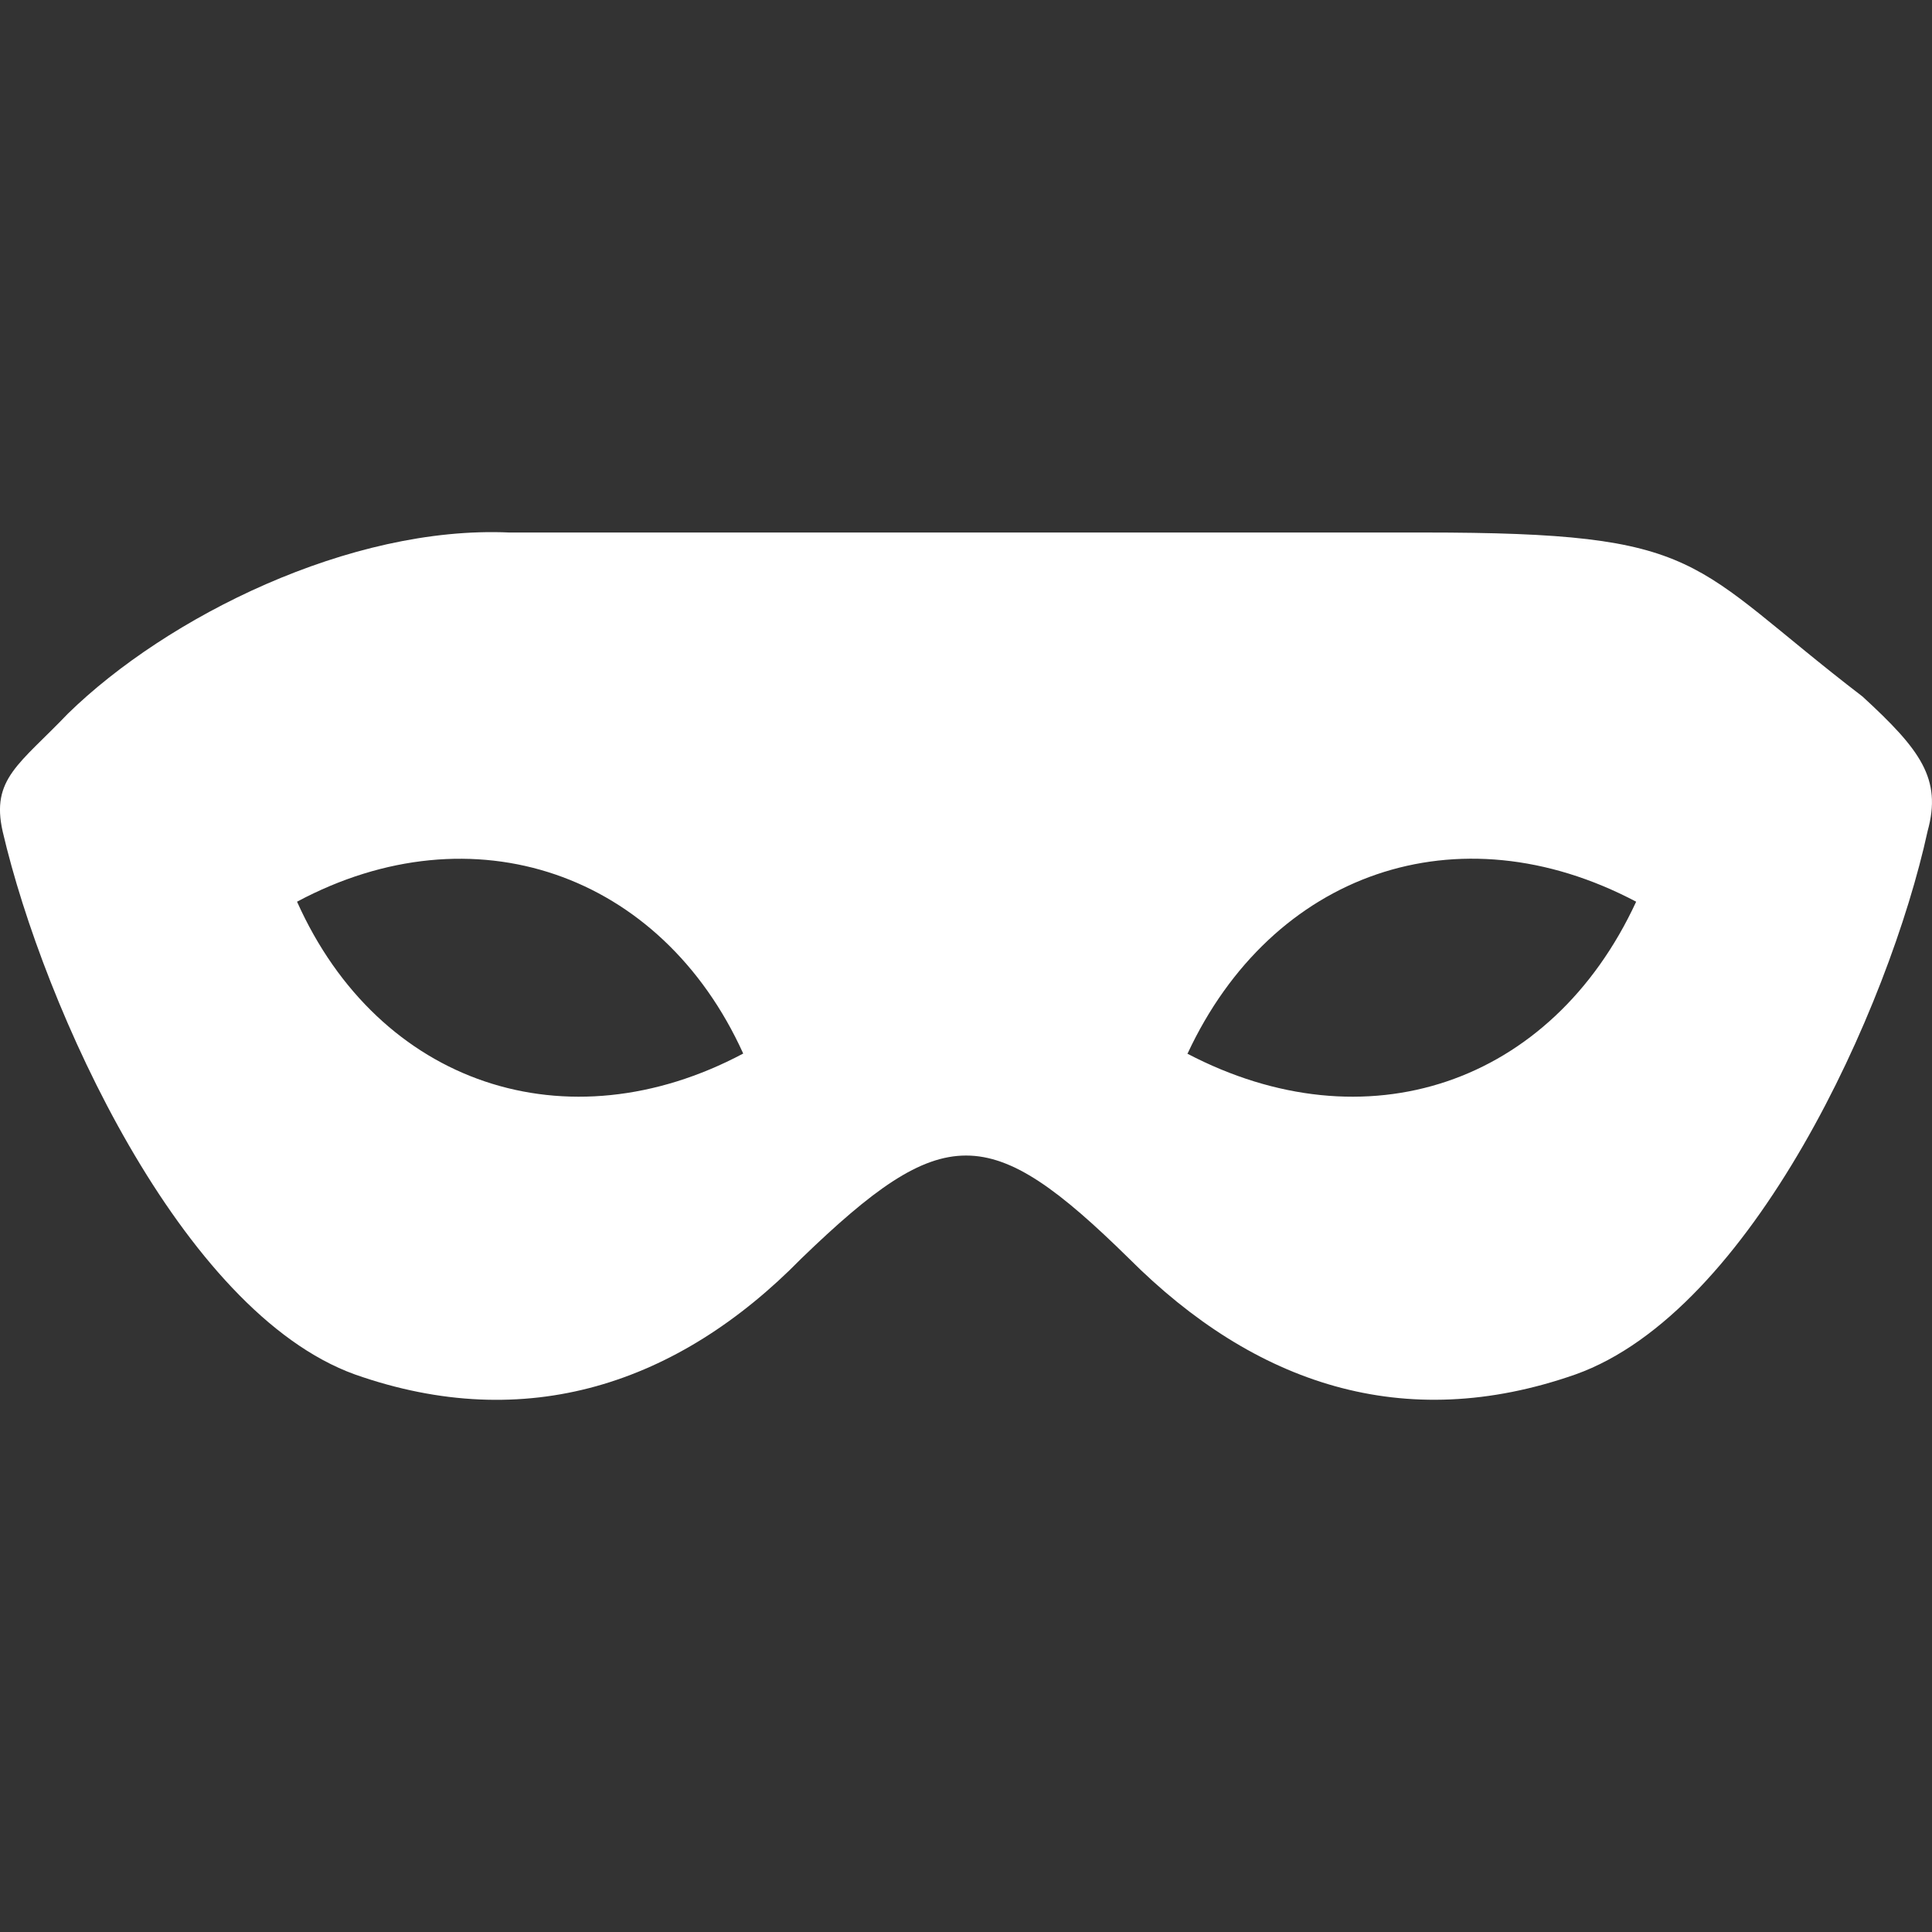 <svg id="Layer_1" data-name="Layer 1" xmlns="http://www.w3.org/2000/svg" viewBox="0 0 128 128"><rect x="0" y="0" width="128" height="128" fill="#333333" stroke="none"/><g id="noun_mask_1853373" data-name="noun mask 1853373"><g id="Group_661" data-name="Group 661"><path id="Path_1496" data-name="Path 1496" d="M123.4,46.15c-11.67-8.95-10.23-10.87-29.09-10.87H33.74c-10.55-.47-22.69,5.6-29.24,12C1.3,50.63-.62,51.59.18,55.1,2.9,66.77,12,86.9,23.51,91.06c11.35,4,21.42.64,29.57-7.67,9.43-9.11,12.46-9.11,21.73,0C83.12,91.7,93,95.05,104.38,91.06c11.67-4.16,20.78-24.29,23.33-36C128.67,51.59,127.23,49.67,123.4,46.15ZM19.68,59.74C31.34,53.5,43.81,57.82,49.24,69.8,37.58,76,25.11,71.88,19.68,59.74Zm59,10.06c5.59-12,17.9-16.3,29.72-10.06C102.78,71.88,90.47,76,78.65,69.8Z" style="fill:#fff;fill-rule:evenodd"/></g></g></svg>